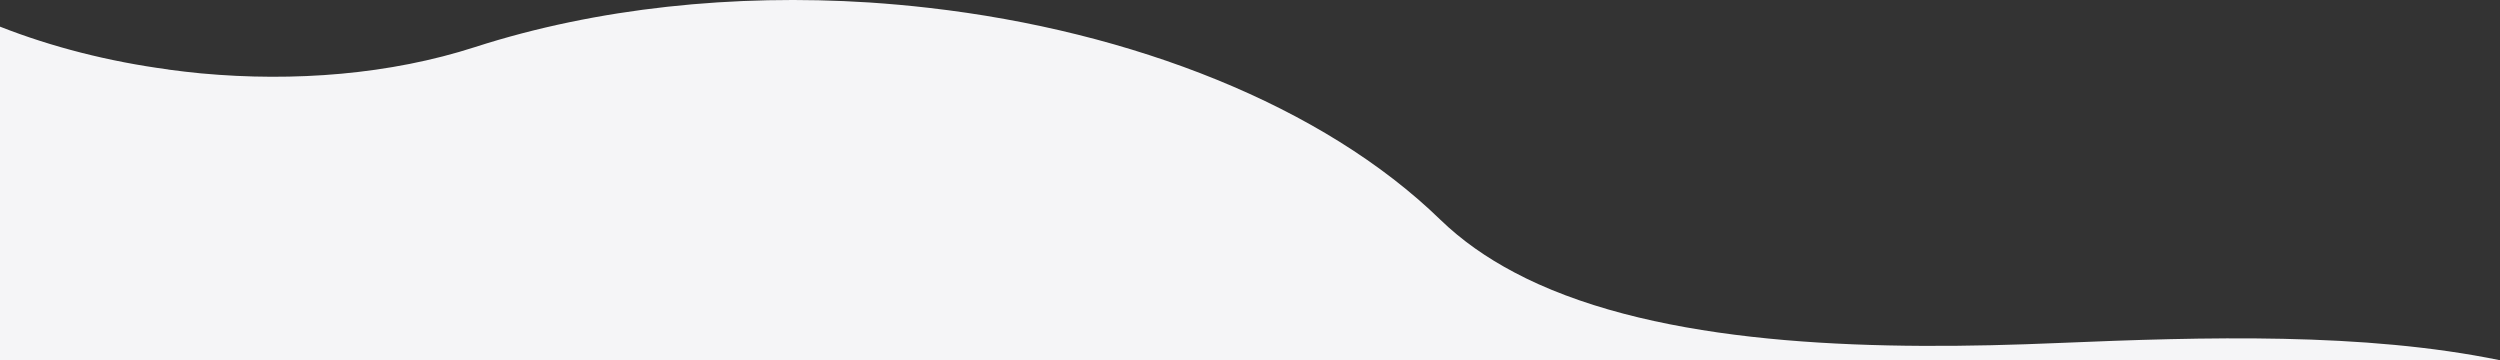 <?xml version="1.0" encoding="UTF-8"?>
<svg id="_レイヤー_2" data-name="レイヤー_2" xmlns="http://www.w3.org/2000/svg" viewBox="0 0 1319.21 190.1">
  <rect x="0" y="0" width="1319.21" height="190.1" fill="#333333" stroke="none"/>
  <defs>
    <style>
      .cls-1 {
        fill: #f5f5f7;
      }
    </style>
  </defs>
  <g id="blob">
    <path id="blob-cultured-lb" class="cls-1" d="M1319.21,190.1H0S0,14.06,0,14.06c27.19,10.69,57.46,18.44,88.81,22.6,0,.07.07.07.07.07h.07c5.74.79,11.48,1.43,17.29,2.01h.07c48.92,4.52,99.57.57,144.4-13.92C315.28,4.02,387.59-3.23,458.46,1.29h.07c10.62.72,21.23,1.65,31.71,2.87,107.1,12.27,207.82,51.51,269.87,111.84,11.19,10.83,24.32,20.01,39.02,27.76,4.09,2.15,8.25,4.23,12.63,6.17,74.17,33.29,181.06,35.08,274.67,31.06,76.76-3.23,161.12-5.67,232.78,9.11Z"/>
  </g>
</svg>